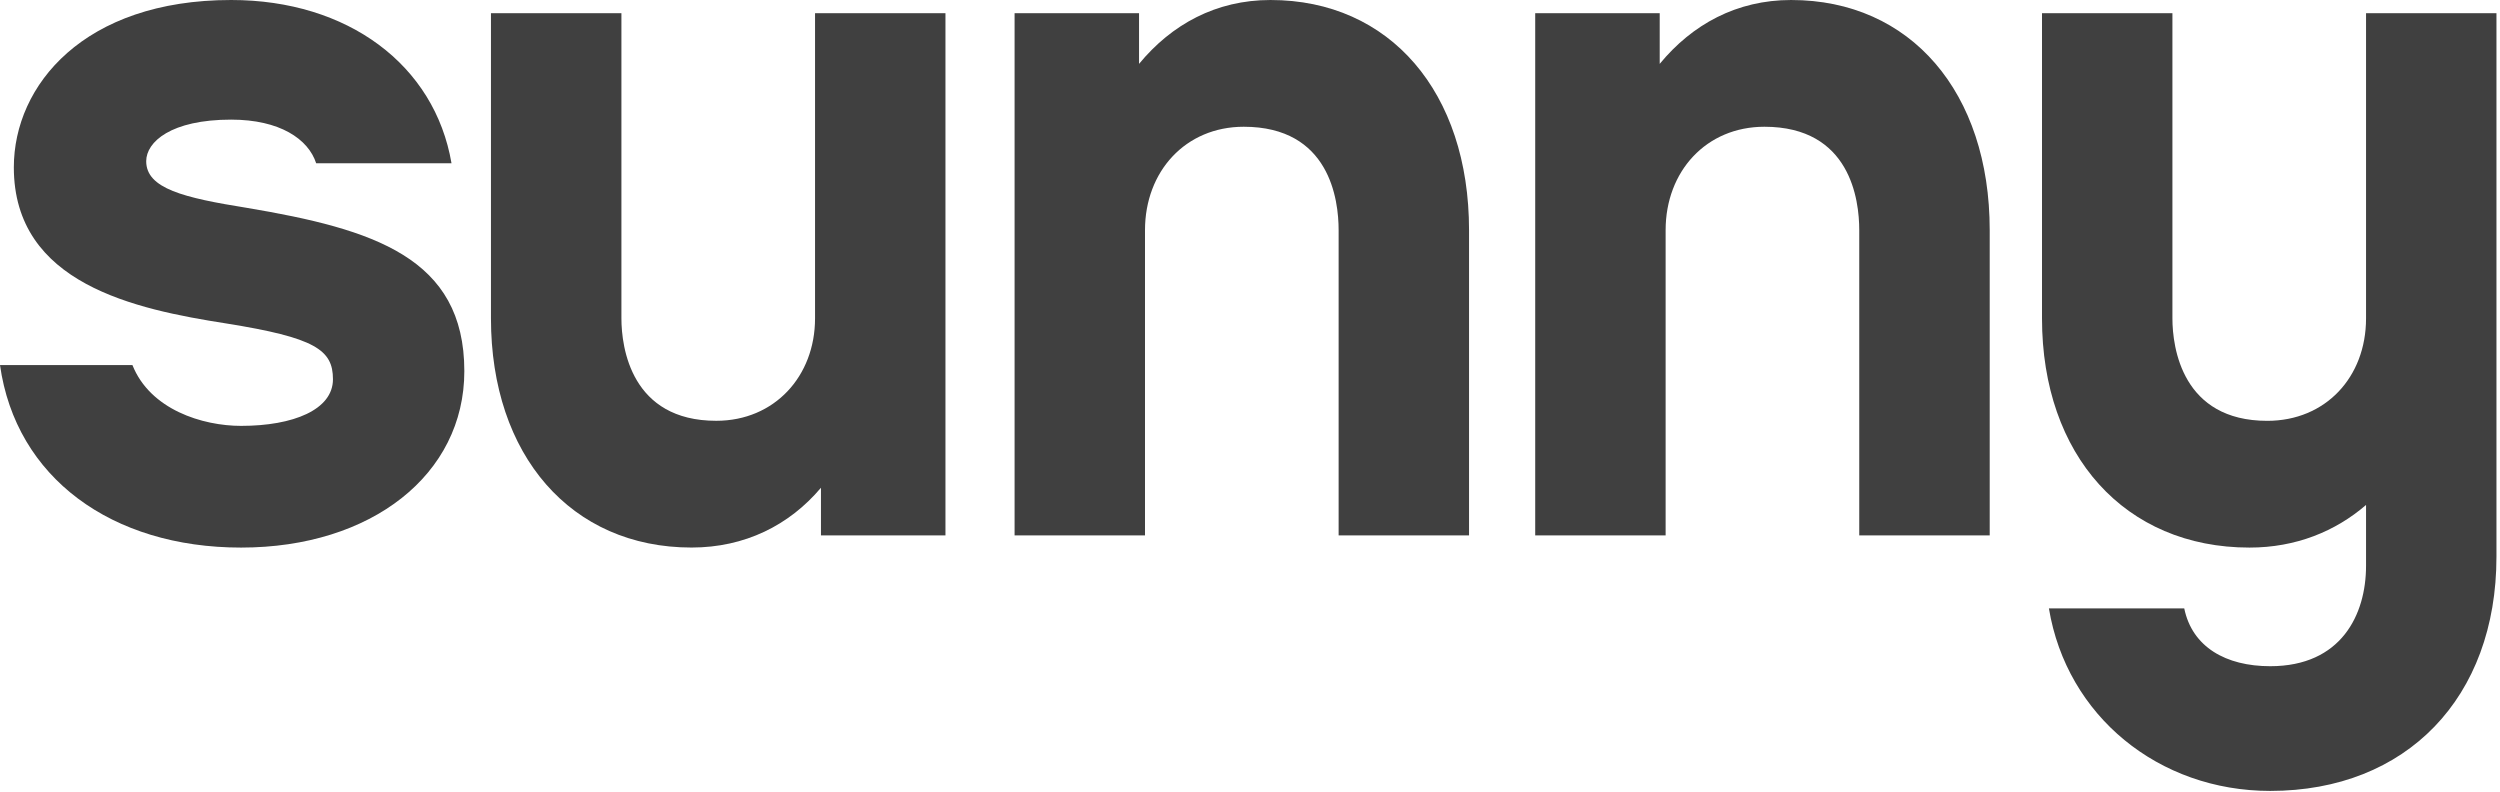 <?xml version="1.0" encoding="UTF-8" standalone="no"?>
<svg width="60px" height="19px" viewBox="0 0 60 19" version="1.1" xmlns="http://www.w3.org/2000/svg" xmlns:xlink="http://www.w3.org/1999/xlink">
    <!-- Generator: Sketch 3.7.2 (28276) - http://www.bohemiancoding.com/sketch -->
    <title>Group 10</title>
    <desc>Created with Sketch.</desc>
    <defs></defs>
    <g id="Main" stroke="none" stroke-width="1" fill="none" fill-rule="evenodd" opacity="0.75">
        <g id="Pheno-Home-2-Copy" transform="translate(-294, -1650)" fill="#000000">
            <g id="Group-10" transform="translate(294, 1650)">
                <g id="Group-2">
                    <path d="M5.786,13.142 C2.679,13.142 0.38,11.463 0,8.761 L3.178,8.761 C3.604,9.832 4.861,10.221 5.786,10.221 C7.042,10.221 7.991,9.832 7.991,9.102 C7.991,8.396 7.564,8.104 5.43,7.763 C3.248,7.422 0.332,6.815 0.332,4.016 C0.332,2.045 2.016,0 5.548,0 C8.347,0 10.433,1.557 10.836,3.918 L7.588,3.918 C7.398,3.334 6.71,2.871 5.548,2.871 C4.102,2.871 3.509,3.407 3.509,3.869 C3.509,4.526 4.41,4.746 5.928,4.989 C8.963,5.5 11.144,6.181 11.144,8.907 C11.144,11.389 8.915,13.142 5.786,13.142" id="Fill-1"></path>
                    <path d="M22.691,12.85 L19.703,12.85 L19.703,11.706 C18.944,12.606 17.877,13.141 16.597,13.141 C13.704,13.141 11.783,10.927 11.783,7.641 L11.783,0.317 L14.914,0.317 L14.914,7.641 C14.914,8.347 15.151,10.099 17.19,10.099 C18.589,10.099 19.561,9.029 19.561,7.641 L19.561,0.317 L22.691,0.317 L22.691,12.85 Z" id="Fill-3"></path>
                    <path d="M35.257,12.85 L32.127,12.85 L32.127,5.524 C32.127,4.794 31.914,3.042 29.85,3.042 C28.452,3.042 27.48,4.113 27.48,5.524 L27.48,12.85 L24.35,12.85 L24.35,0.317 L27.337,0.317 L27.337,1.533 C28.12,0.584 29.187,8.08510638e-05 30.491,8.08510638e-05 C33.36,8.08510638e-05 35.257,2.215 35.257,5.524 L35.257,12.85 Z" id="Fill-5"></path>
                    <path d="M47.753,12.85 L44.622,12.85 L44.622,5.524 C44.622,4.794 44.409,3.042 42.346,3.042 C40.948,3.042 39.975,4.113 39.975,5.524 L39.975,12.85 L36.845,12.85 L36.845,0.317 L39.833,0.317 L39.833,1.533 C40.615,0.584 41.682,8.08510638e-05 42.986,8.08510638e-05 C45.856,8.08510638e-05 47.753,2.215 47.753,5.524 L47.753,12.85 Z" id="Fill-7"></path>
                    <path d="M59.915,13.361 C59.915,16.743 57.757,18.982 54.485,18.982 C51.806,18.982 49.601,17.182 49.174,14.602 L52.422,14.602 C52.612,15.527 53.419,15.989 54.485,15.989 C56.193,15.989 56.785,14.748 56.785,13.58 L56.785,12.119 C56.05,12.752 55.102,13.142 53.987,13.142 C51,13.142 49.008,10.927 49.008,7.641 L49.008,0.317 L52.138,0.317 L52.138,7.641 C52.138,8.347 52.375,10.1 54.414,10.1 C55.813,10.1 56.785,9.053 56.785,7.641 L56.785,0.317 L59.915,0.317 L59.915,13.361 Z" id="Fill-9"></path>
                </g>
            </g>
        </g>
    </g>
</svg>